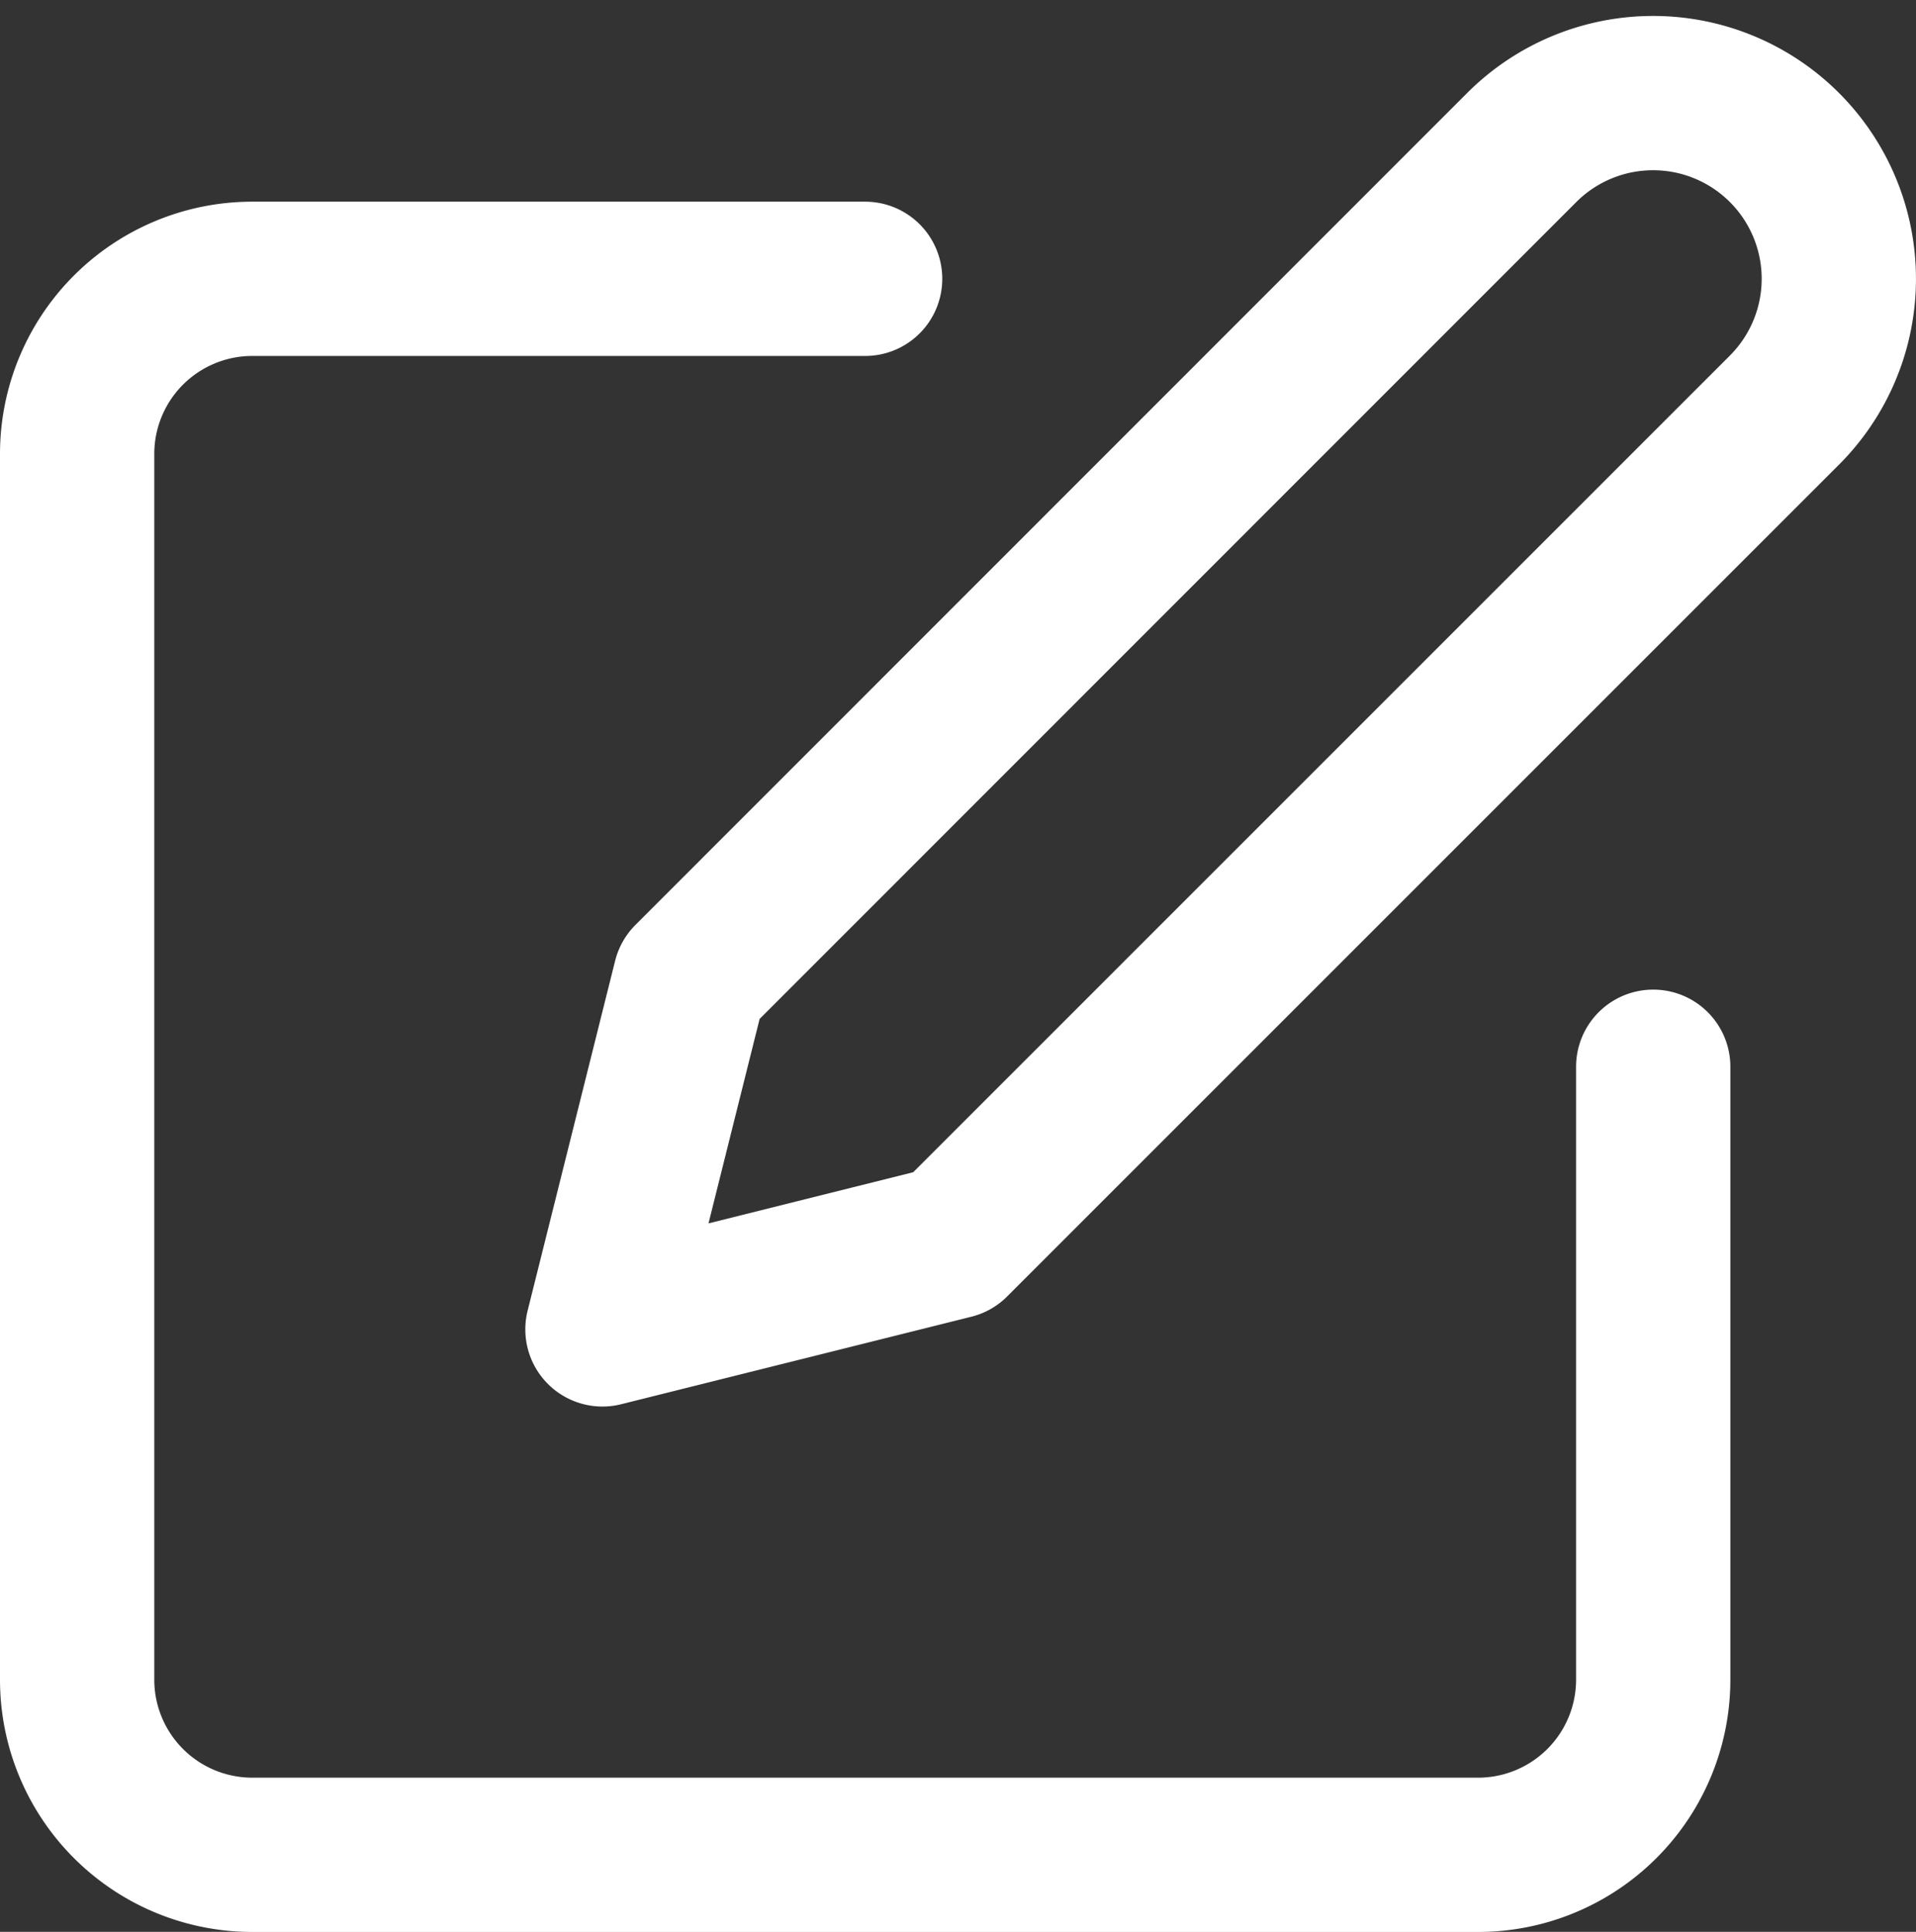 <svg xmlns="http://www.w3.org/2000/svg" width="15.523" height="15.652" viewBox="0 0 15.523 15.652"><rect x="0" y="0" width="15.523" height="15.652" fill="#333333" stroke="none"/><defs><style>.a{fill:none;stroke:#fff;stroke-linecap:round;stroke-linejoin:round;stroke-width:1.25px;}</style></defs><g transform="translate(-96.294 -10.609)"><path class="a" d="M9.384,6H4.419A1.419,1.419,0,0,0,3,7.419V17.35a1.419,1.419,0,0,0,1.419,1.419H14.35a1.419,1.419,0,0,0,1.419-1.419V12.384" transform="translate(93.919 6.868)"/><path class="a" d="M19.448,3.259a1.5,1.5,0,0,1,2.128,2.128l-6.739,6.739L12,12.835,12.709,10Z" transform="translate(89.175 8.545)"/></g></svg>